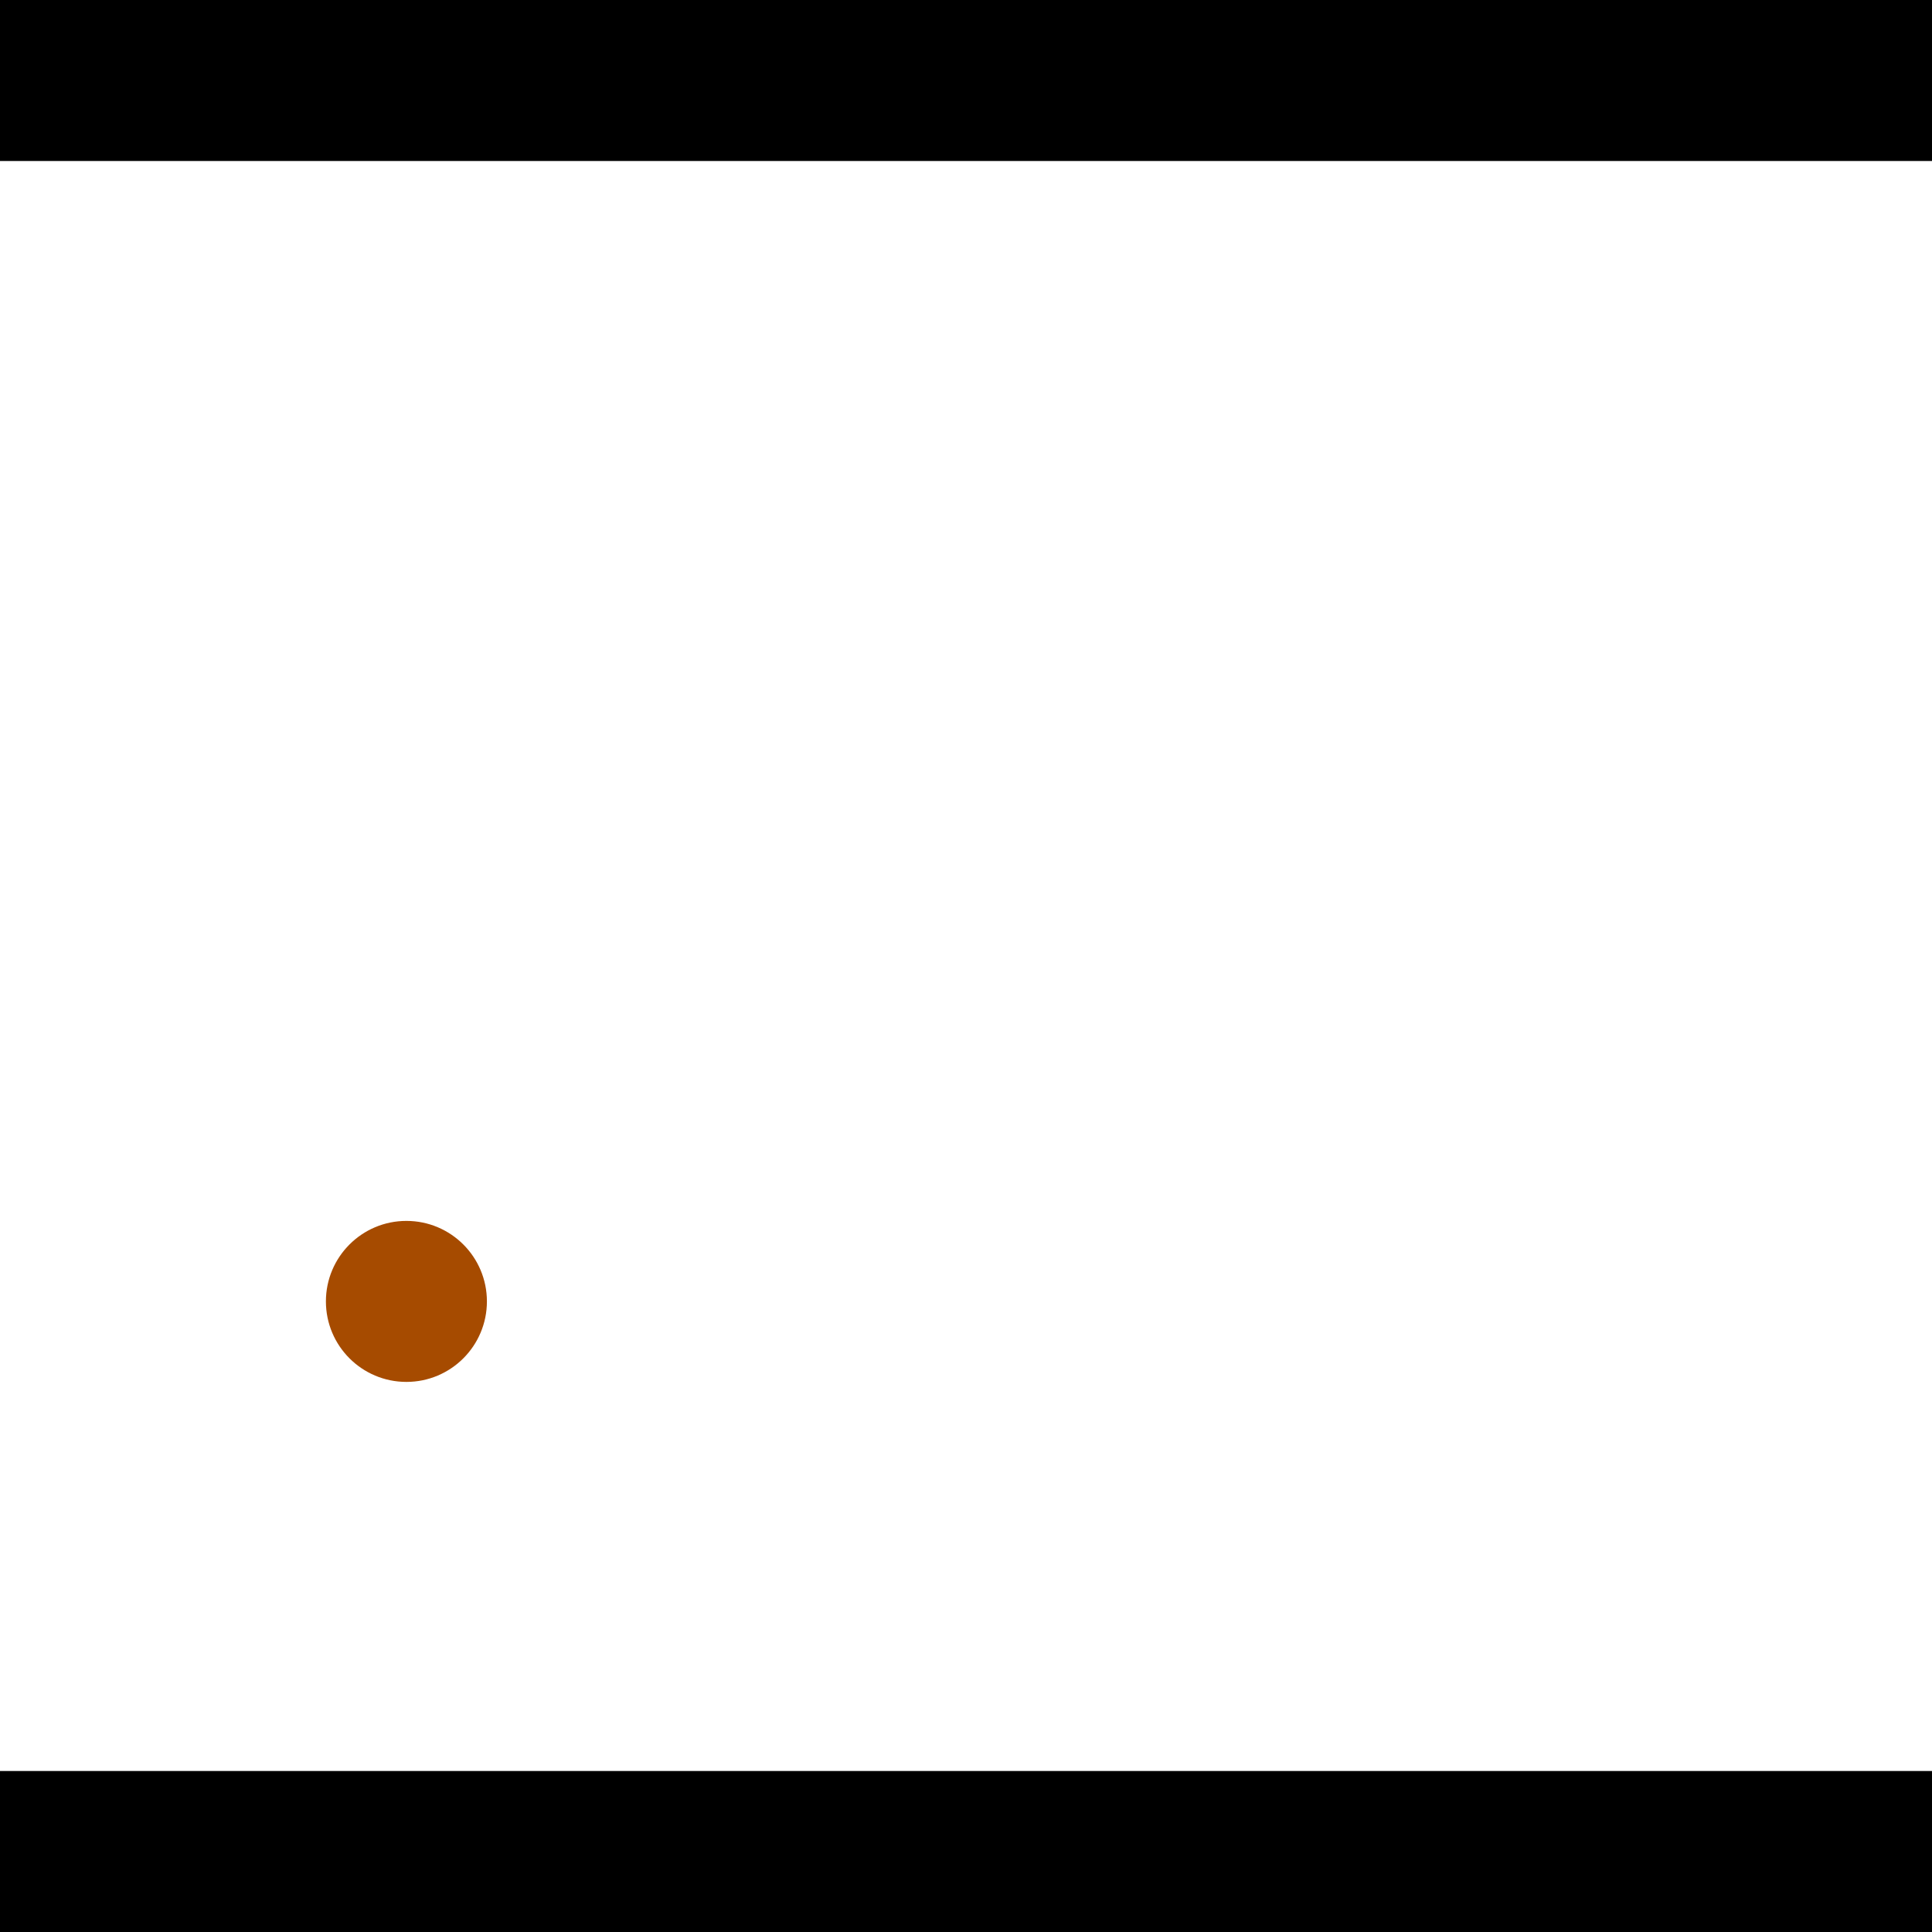 <?xml version="1.0" encoding="utf-8"?> <!-- Generator: Adobe Illustrator 13.0.0, SVG Export Plug-In . SVG Version: 6.00 Build 14948)  --> <svg version="1.2" baseProfile="tiny" id="Layer_1" xmlns="http://www.w3.org/2000/svg" xmlns:xlink="http://www.w3.org/1999/xlink" x="0px" y="0px" width="512px" height="512px" viewBox="0 0 512 512" xml:space="preserve">
<rect x="0" y="0" width="512" height="512" fill="#333333" stroke="none"/>
<polygon points="0,0 512,0 512,512 0,512" style="fill:#ffffff; stroke:#000000;stroke-width:0"/>
<polygon points="-75.897,195.065 -73.094,237.64 -288.733,251.837 -291.536,209.262" style="fill:#006363; stroke:#000000;stroke-width:0"/>
<circle fill="#006363" stroke="#006363" stroke-width="0" cx="-74.495" cy="216.352" r="21.333"/>
<circle fill="#006363" stroke="#006363" stroke-width="0" cx="-290.134" cy="230.55" r="21.333"/>
<polygon points="743.586,284.597 702.202,274.214 753.301,70.551 794.685,80.934" style="fill:#006363; stroke:#000000;stroke-width:0"/>
<circle fill="#006363" stroke="#006363" stroke-width="0" cx="722.894" cy="279.405" r="21.333"/>
<circle fill="#006363" stroke="#006363" stroke-width="0" cx="773.993" cy="75.743" r="21.333"/>
<polygon points="1256,469.333 256,1469.33 -744,469.333" style="fill:#000000; stroke:#000000;stroke-width:0"/>
<polygon points="-744,42.667 256,-957.333 1256,42.667" style="fill:#000000; stroke:#000000;stroke-width:0"/>
<circle fill="#a64b00" stroke="#a64b00" stroke-width="0" cx="-74.495" cy="216.352" r="21.333"/>
<circle fill="#a64b00" stroke="#a64b00" stroke-width="0" cx="-290.134" cy="230.55" r="21.333"/>
<circle fill="#a64b00" stroke="#a64b00" stroke-width="0" cx="722.894" cy="279.405" r="21.333"/>
<circle fill="#a64b00" stroke="#a64b00" stroke-width="0" cx="773.993" cy="75.743" r="21.333"/>
<circle fill="#a64b00" stroke="#a64b00" stroke-width="0" cx="107.703" cy="344.887" r="21.333"/>
</svg>
